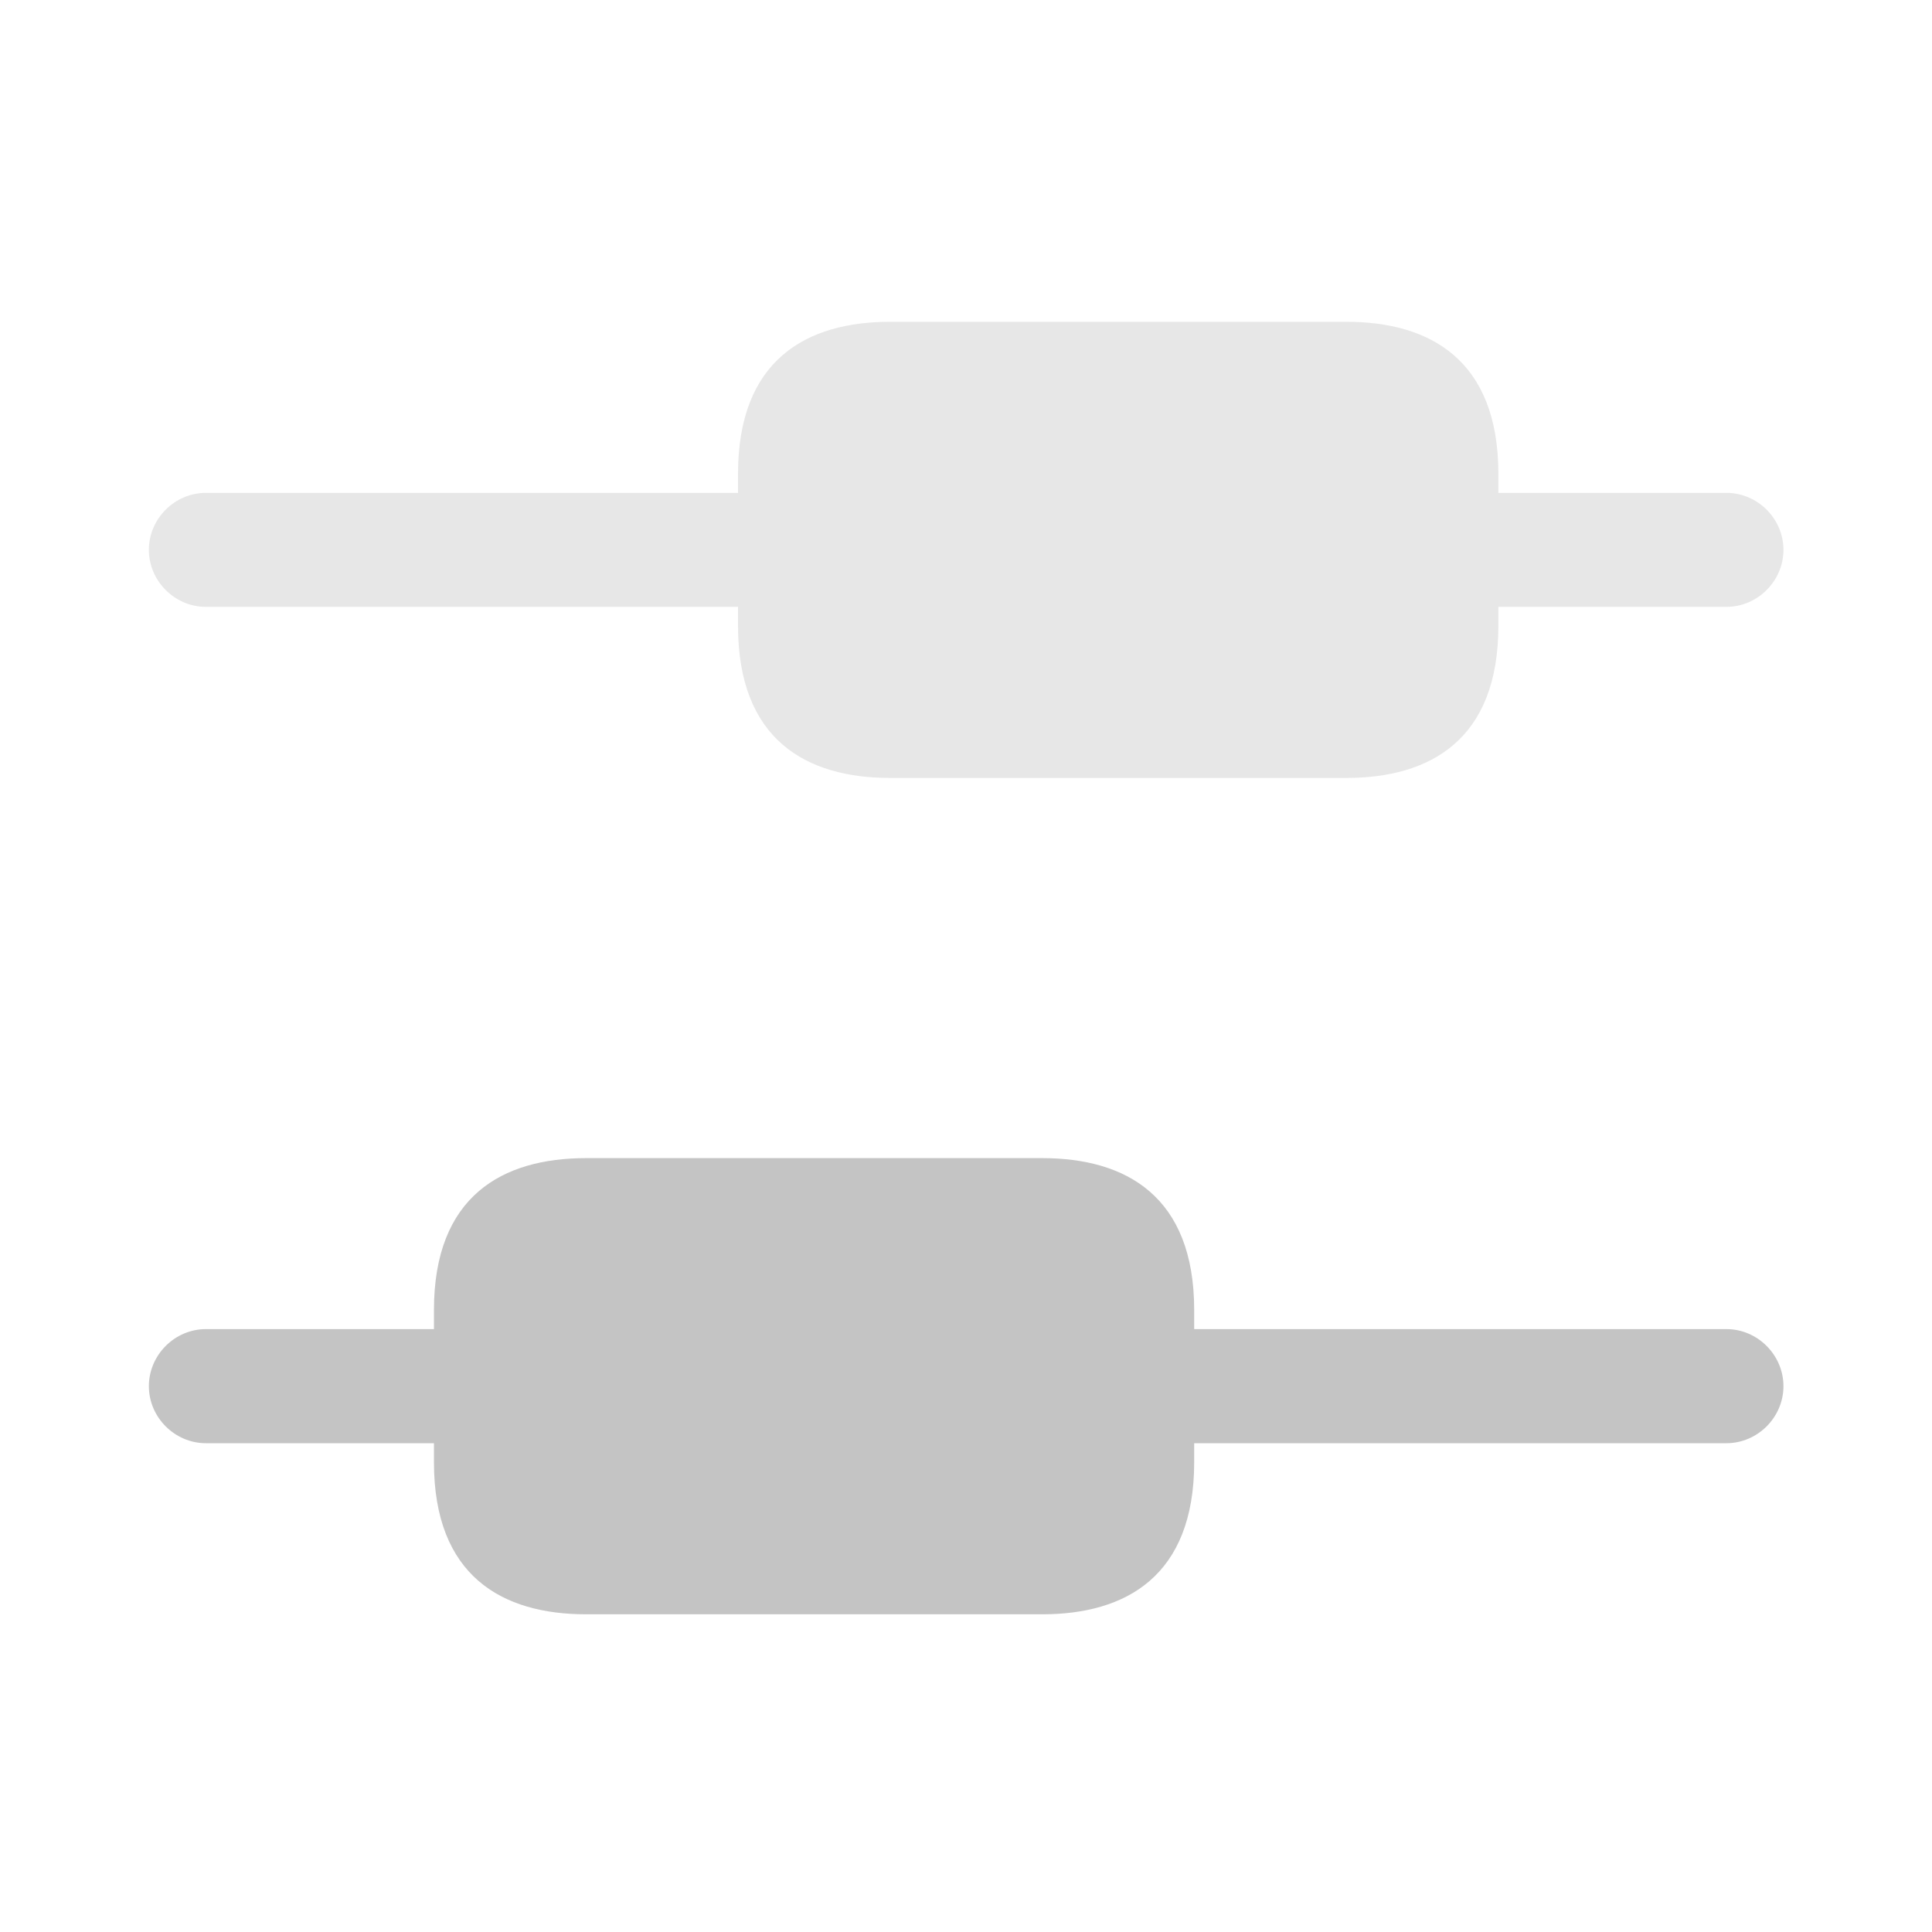 <svg width="18" height="18" viewBox="0 0 18 18" fill="none" xmlns="http://www.w3.org/2000/svg">
<path d="M16.616 12.915C16.616 13.205 16.375 13.446 16.085 13.446H11.126V13.623C11.126 14.685 10.489 15.04 9.71 15.04H5.46C4.68 15.04 4.043 14.685 4.043 13.623V13.446H1.918C1.628 13.446 1.387 13.205 1.387 12.915C1.387 12.624 1.628 12.383 1.918 12.383H4.043V12.206C4.043 11.144 4.68 10.79 5.46 10.79H9.71C10.489 10.79 11.126 11.144 11.126 12.206V12.383H16.085C16.375 12.383 16.616 12.624 16.616 12.915Z" fill="#C4C4C4"/>
<path opacity="0.4" d="M16.616 5.123C16.616 5.413 16.375 5.654 16.085 5.654H13.96V5.831C13.96 6.894 13.322 7.248 12.543 7.248H8.293C7.514 7.248 6.876 6.894 6.876 5.831V5.654H1.918C1.628 5.654 1.387 5.413 1.387 5.123C1.387 4.832 1.628 4.592 1.918 4.592H6.876V4.415C6.876 3.352 7.514 2.998 8.293 2.998H12.543C13.322 2.998 13.96 3.352 13.96 4.415V4.592H16.085C16.375 4.592 16.616 4.832 16.616 5.123Z" fill="#C4C4C4"/>
</svg>
